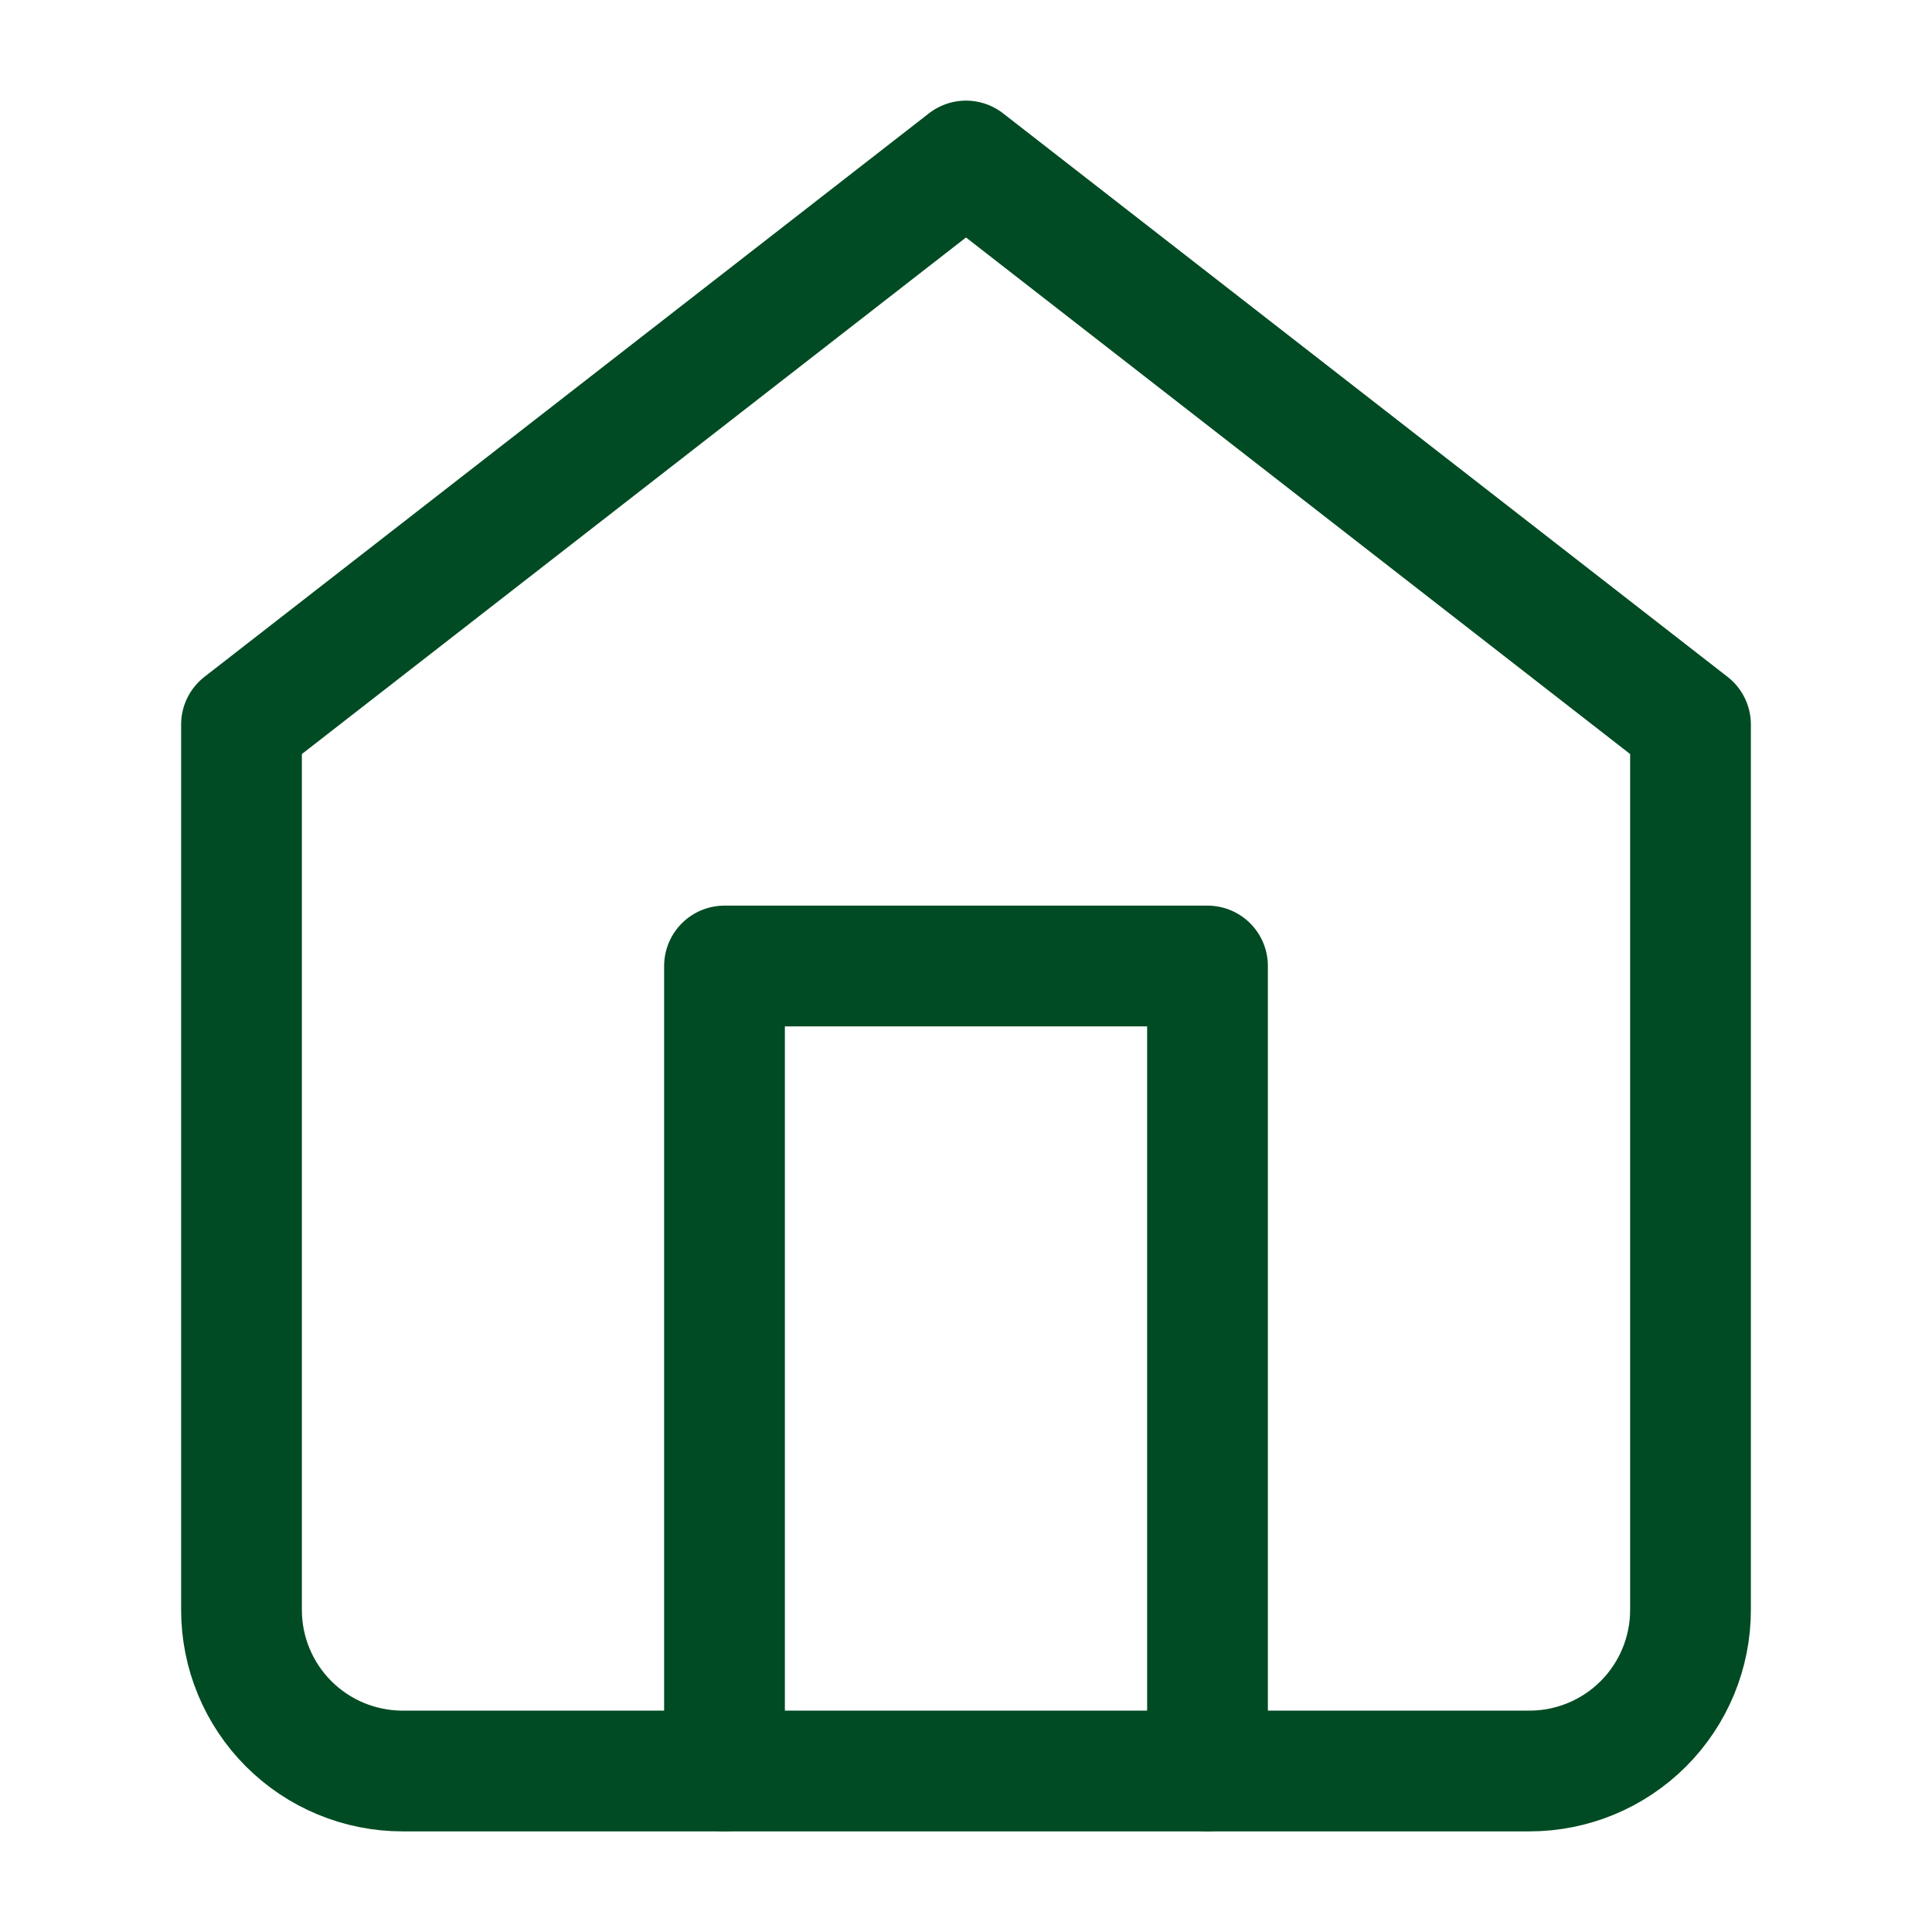 <svg width="24" height="24" viewBox="0 0 24 24" fill="none" xmlns="http://www.w3.org/2000/svg">
<path d="M3 9L12 2L21 9V20C21 20.53 20.789 21.039 20.414 21.414C20.039 21.789 19.53 22 19 22H5C4.47 22 3.961 21.789 3.586 21.414C3.211 21.039 3 20.53 3 20V9Z" stroke="#004B23" stroke-width="1.5" stroke-linecap="round" stroke-linejoin="round"/>
<path d="M9 22V12H15V22" stroke="#004B23" stroke-width="1.5" stroke-linecap="round" stroke-linejoin="round"/>
</svg>

